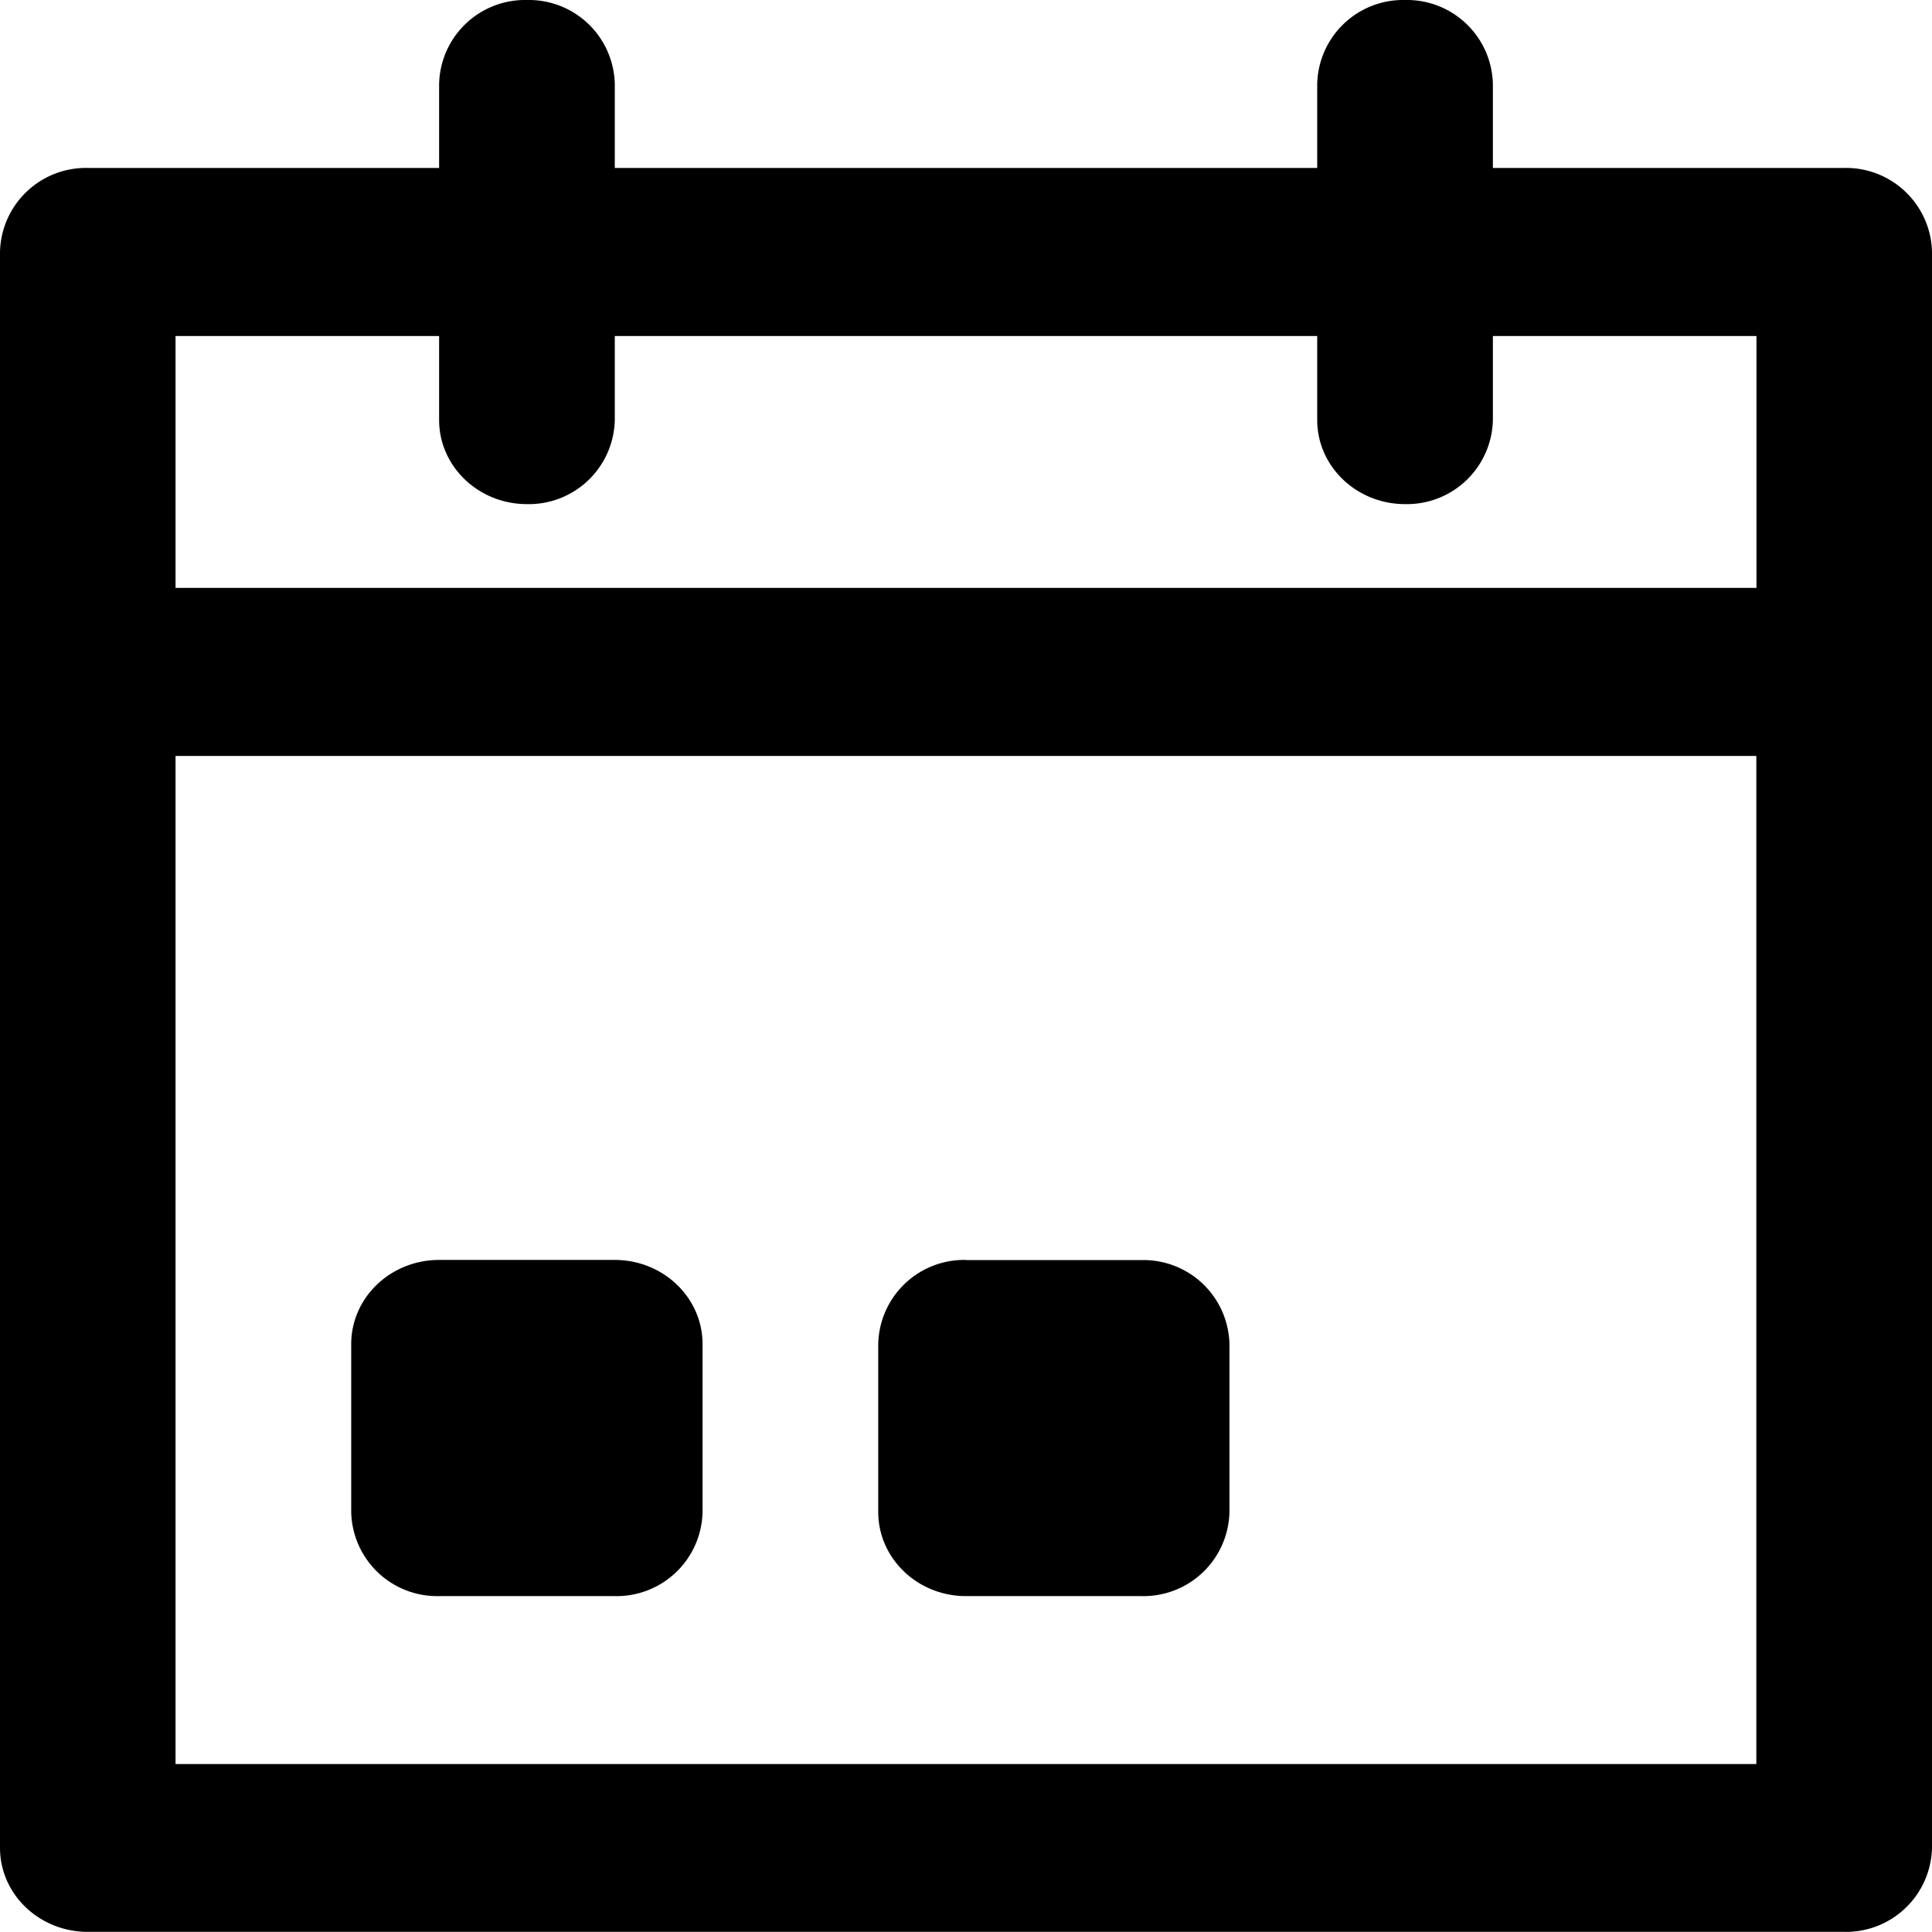 <svg width="14" height="14" viewBox="0 0 14 14" xmlns="http://www.w3.org/2000/svg"><g fill-rule="evenodd"><path d="M2.545 9.74c0-.337.285-.61.637-.61h1.273c.351 0 .636.273.636.61v1.216a.623.623 0 0 1-.636.61H3.182a.623.623 0 0 1-.637-.61V9.74zM7 9.13a.623.623 0 0 0-.636.61v1.216c0 .337.285.61.636.61h1.273a.623.623 0 0 0 .636-.61V9.74a.623.623 0 0 0-.636-.609H7V9.13z"/><path d="M4.455.609A.623.623 0 0 0 3.818 0a.623.623 0 0 0-.636.609v.608H.636a.623.623 0 0 0-.636.61V13.39c0 .337.285.609.636.609h12.728A.623.623 0 0 0 14 13.39V1.826a.623.623 0 0 0-.636-.609h-2.546V.61a.623.623 0 0 0-.636-.61.623.623 0 0 0-.637.609v.608h-5.09V.609zM3.182 2.435v.608c0 .337.285.61.636.61a.623.623 0 0 0 .637-.61v-.608h5.09v.608c0 .337.285.61.637.61a.623.623 0 0 0 .636-.61v-.608h1.91V4.26H1.272V2.435h1.91zm-1.91 3.043v7.305h11.455V5.478H1.272z"/></g></svg>
